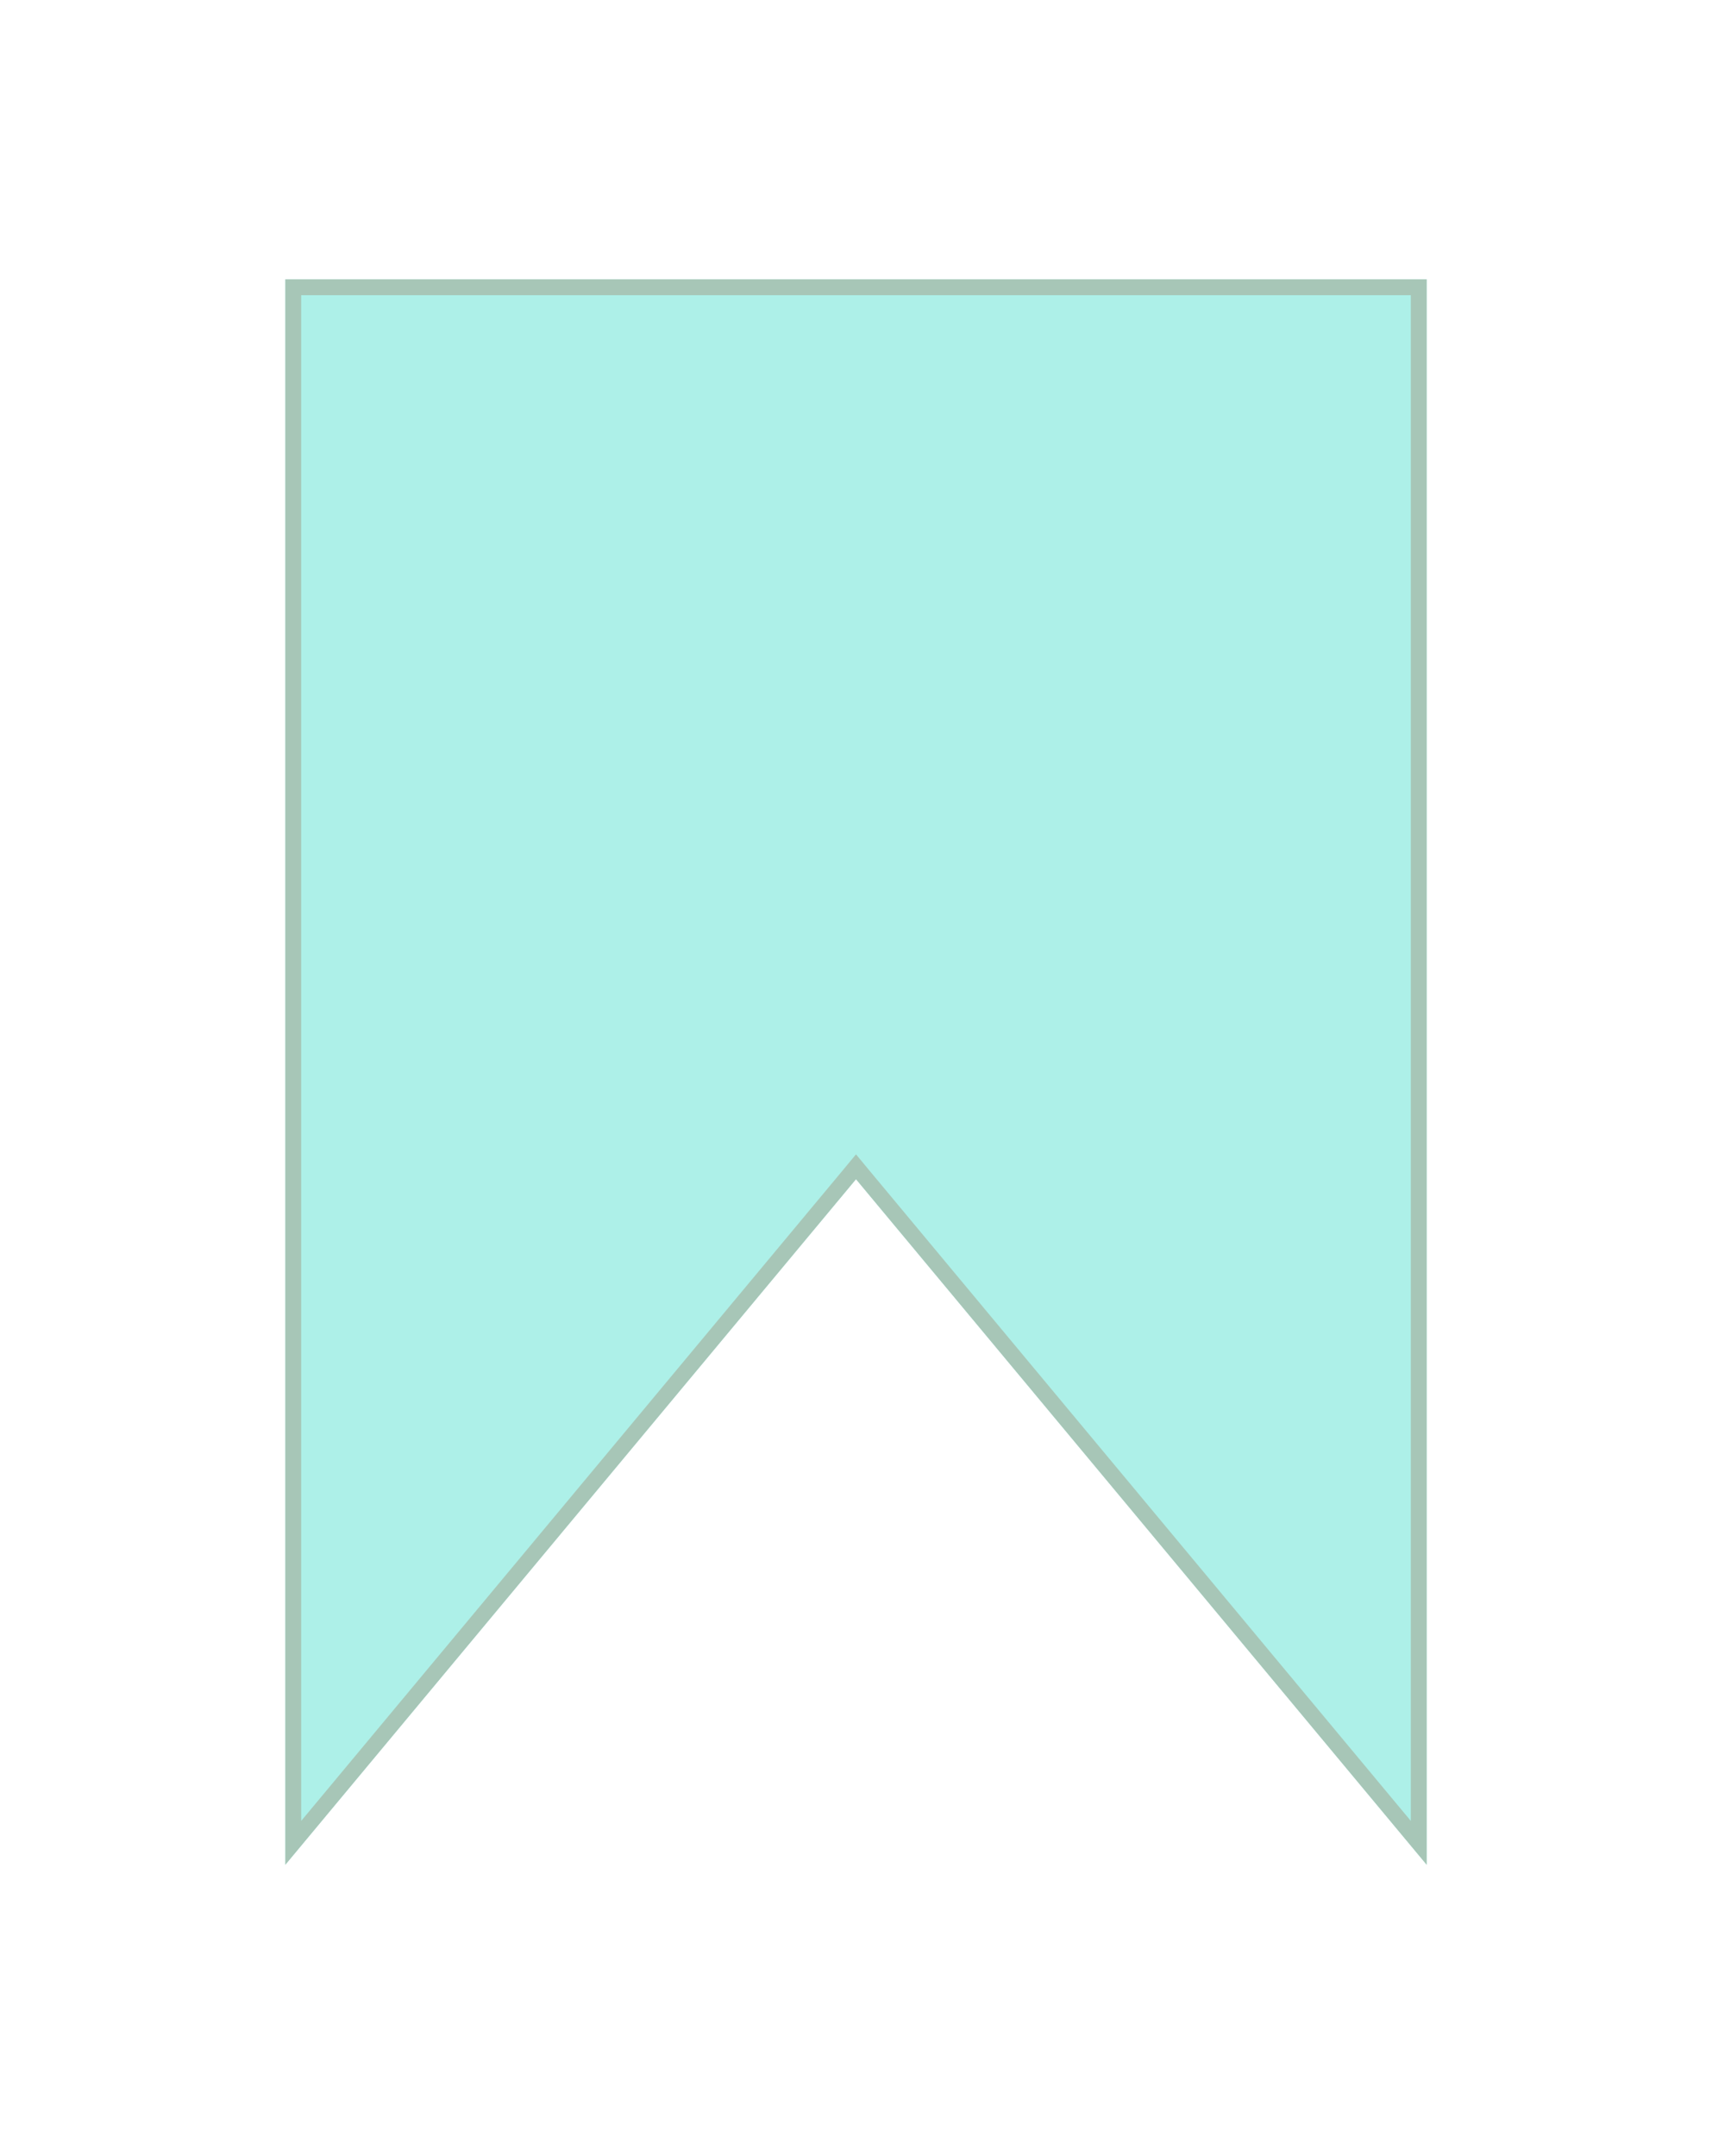 <svg width="27" height="34" viewBox="0 0 27 34" fill="none" xmlns="http://www.w3.org/2000/svg">
<g filter="url(#filter0_d_147_20)">
<path d="M4.5 0.405H22.5V25.405L13.5 14.595L4.5 25.405V0.405Z" fill="#ADF0E8"/>
<path d="M13.404 14.515L4.625 25.06V0.53H22.375V25.06L13.596 14.515L13.5 14.399L13.404 14.515Z" stroke="#A7C6B7" stroke-width="0.25"/>
</g>
<defs>
<filter id="filter0_d_147_20" x="0.5" y="0.405" width="26" height="33" filterUnits="userSpaceOnUse" color-interpolation-filters="sRGB">
<feFlood flood-opacity="0" result="BackgroundImageFix"/>
<feColorMatrix in="SourceAlpha" type="matrix" values="0 0 0 0 0 0 0 0 0 0 0 0 0 0 0 0 0 0 127 0" result="hardAlpha"/>
<feOffset dy="4"/>
<feGaussianBlur stdDeviation="2"/>
<feComposite in2="hardAlpha" operator="out"/>
<feColorMatrix type="matrix" values="0 0 0 0 0 0 0 0 0 0 0 0 0 0 0 0 0 0 0.25 0"/>
<feBlend mode="normal" in2="BackgroundImageFix" result="effect1_dropShadow_147_20"/>
<feBlend mode="normal" in="SourceGraphic" in2="effect1_dropShadow_147_20" result="shape"/>
</filter>
</defs>
</svg>
